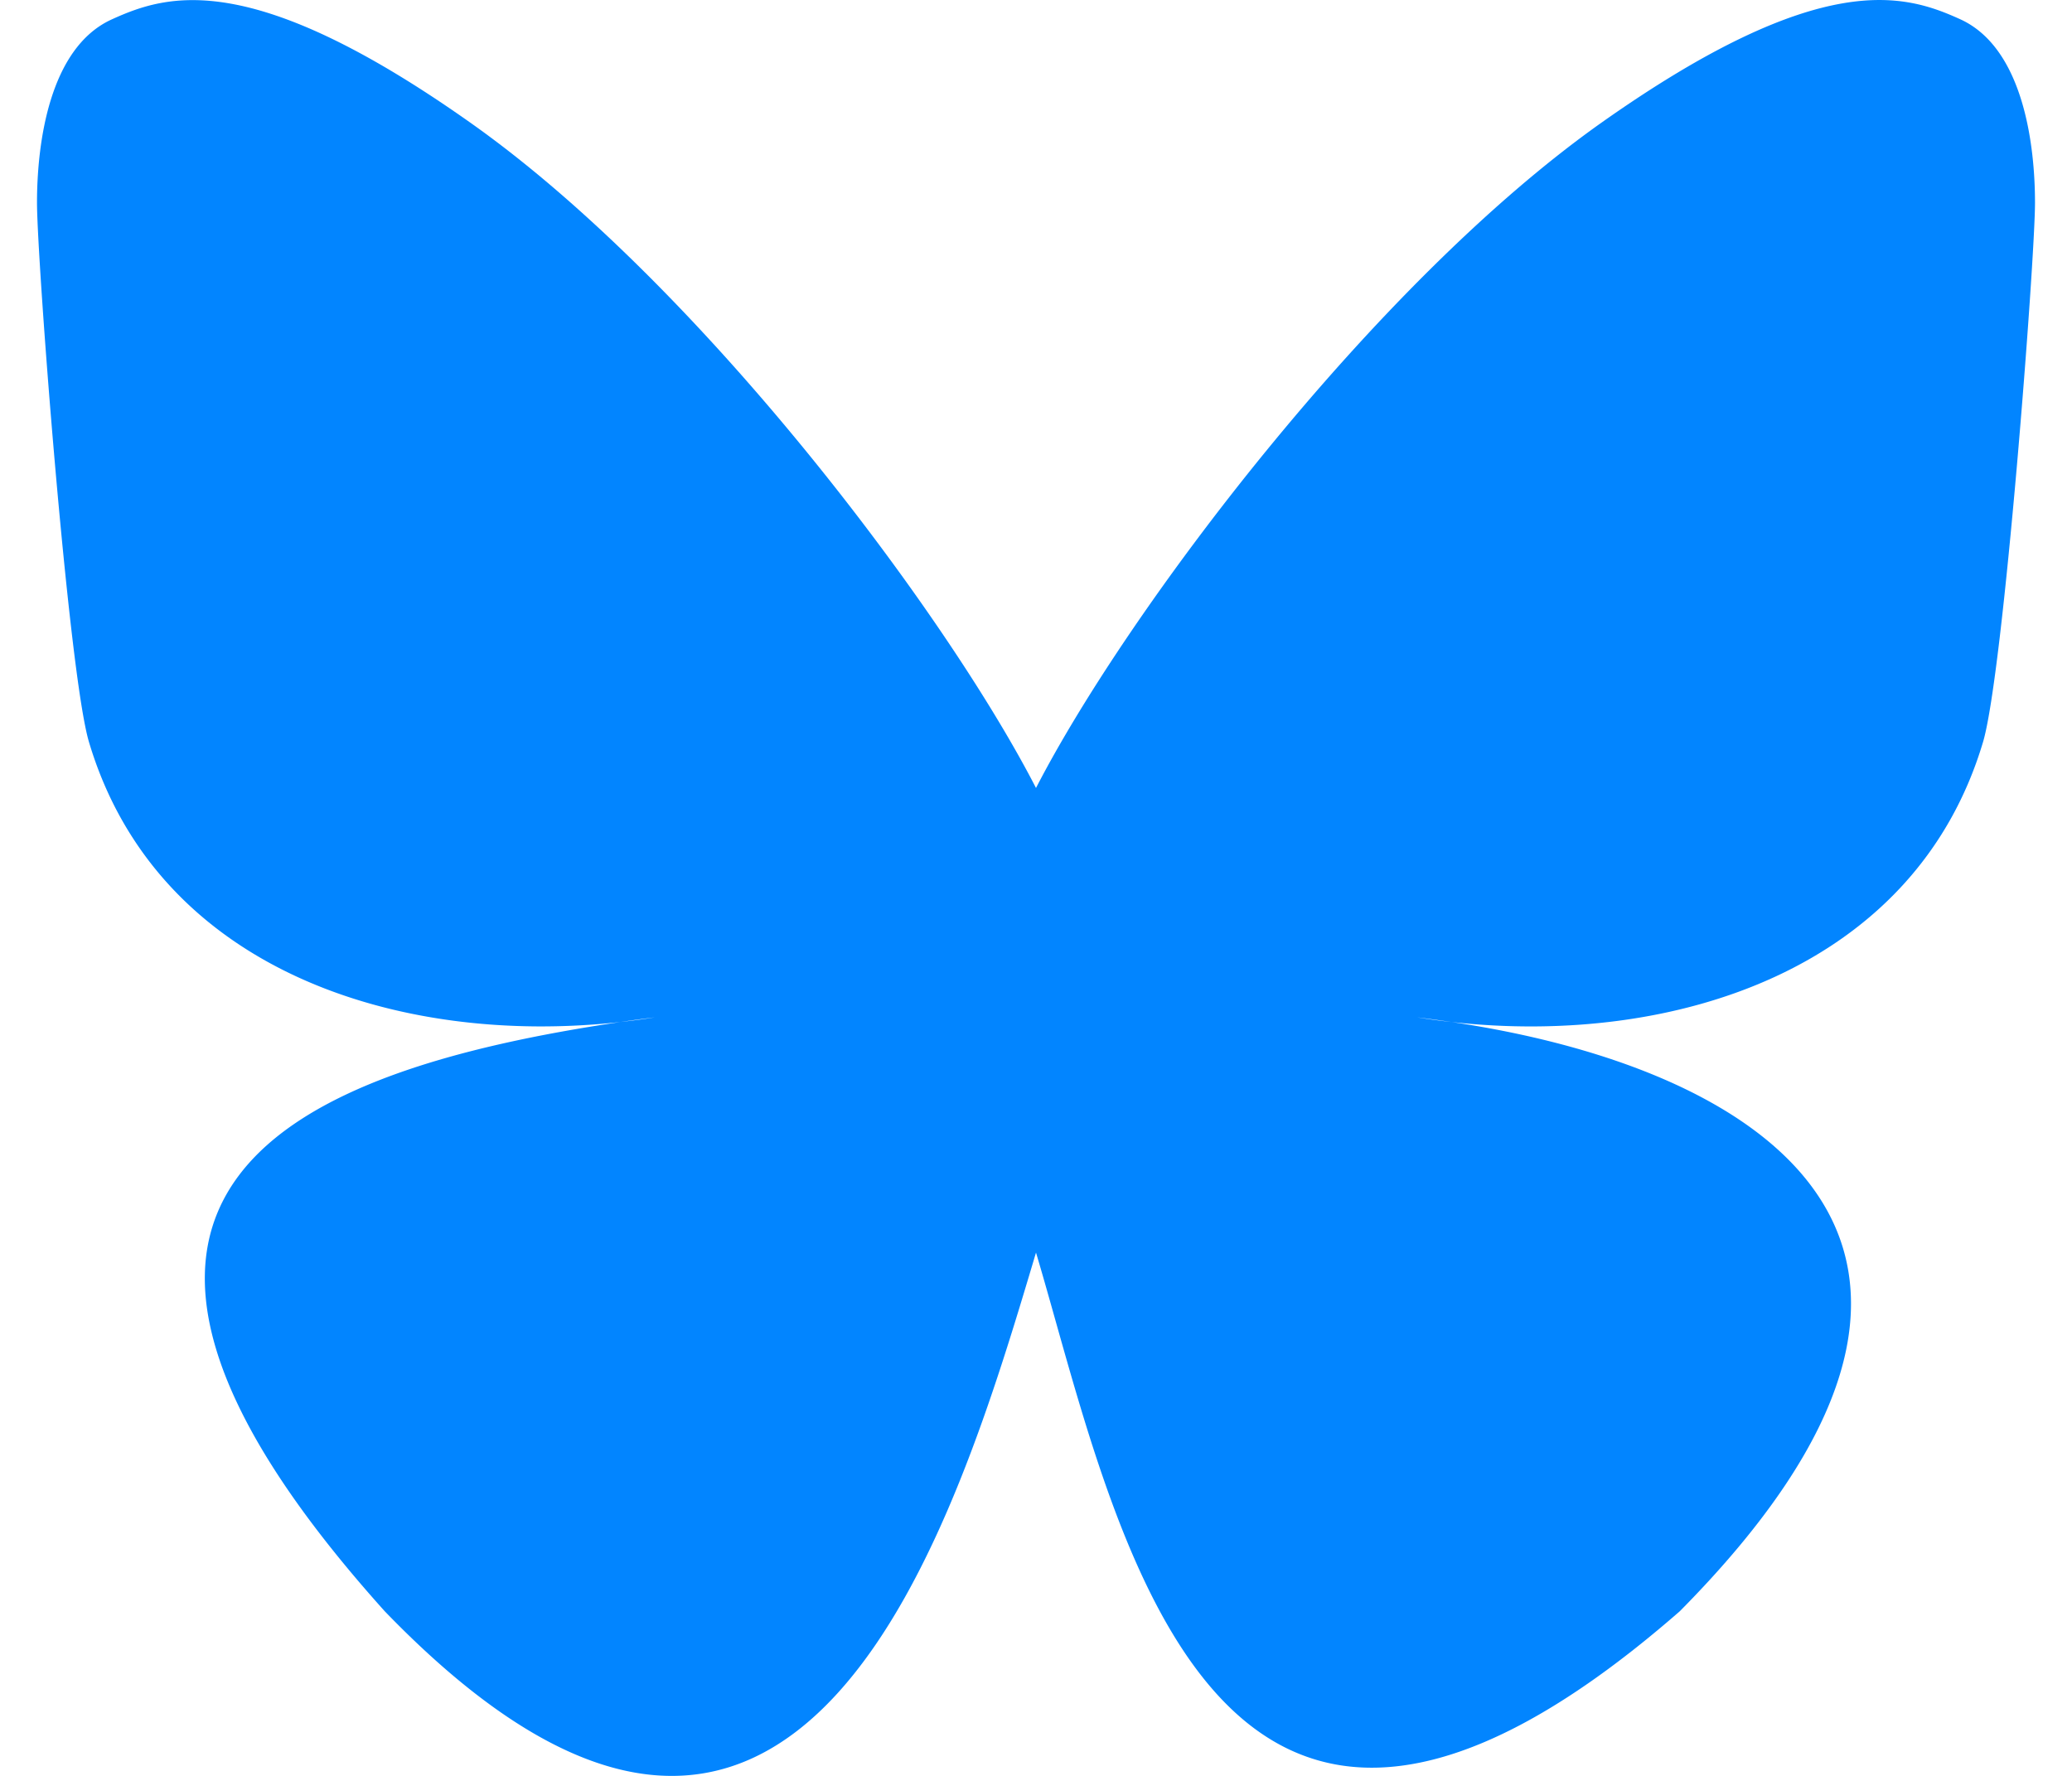<svg fill="#0285FF" role="img" viewBox="0 0 28 24" xmlns="http://www.w3.org/2000/svg"><title>Bluesky</title><path d="M14 10.649c-1.223-2.378-4.552-6.81-7.648-8.994C3.387-0.439 2.256-0.076 1.515 0.26 0.656 0.646 0.5 1.964 0.5 2.738c0 0.776 0.425 6.356 0.702 7.289 0.917 3.078 4.177 4.118 7.181 3.785 0.153-0.023 0.309-0.044 0.467-0.063-0.155 0.025-0.311 0.045-0.467 0.063-4.401 0.653-8.31 2.256-3.184 7.963 5.64 5.839 7.729-1.252 8.801-4.847 1.072 3.594 2.306 10.43 8.7 4.847 4.8-4.847 1.319-7.31-3.083-7.963a9.834 9.834 0 0 1-0.467-0.063c0.158 0.019 0.314 0.041 0.467 0.063 3.004 0.334 6.264-0.707 7.181-3.785 0.277-0.932 0.702-6.514 0.702-7.288 0-0.776-0.156-2.094-1.015-2.481-0.741-0.335-1.872-0.698-4.837 1.395C18.552 3.841 15.223 8.272 14 10.649Z"/></svg>